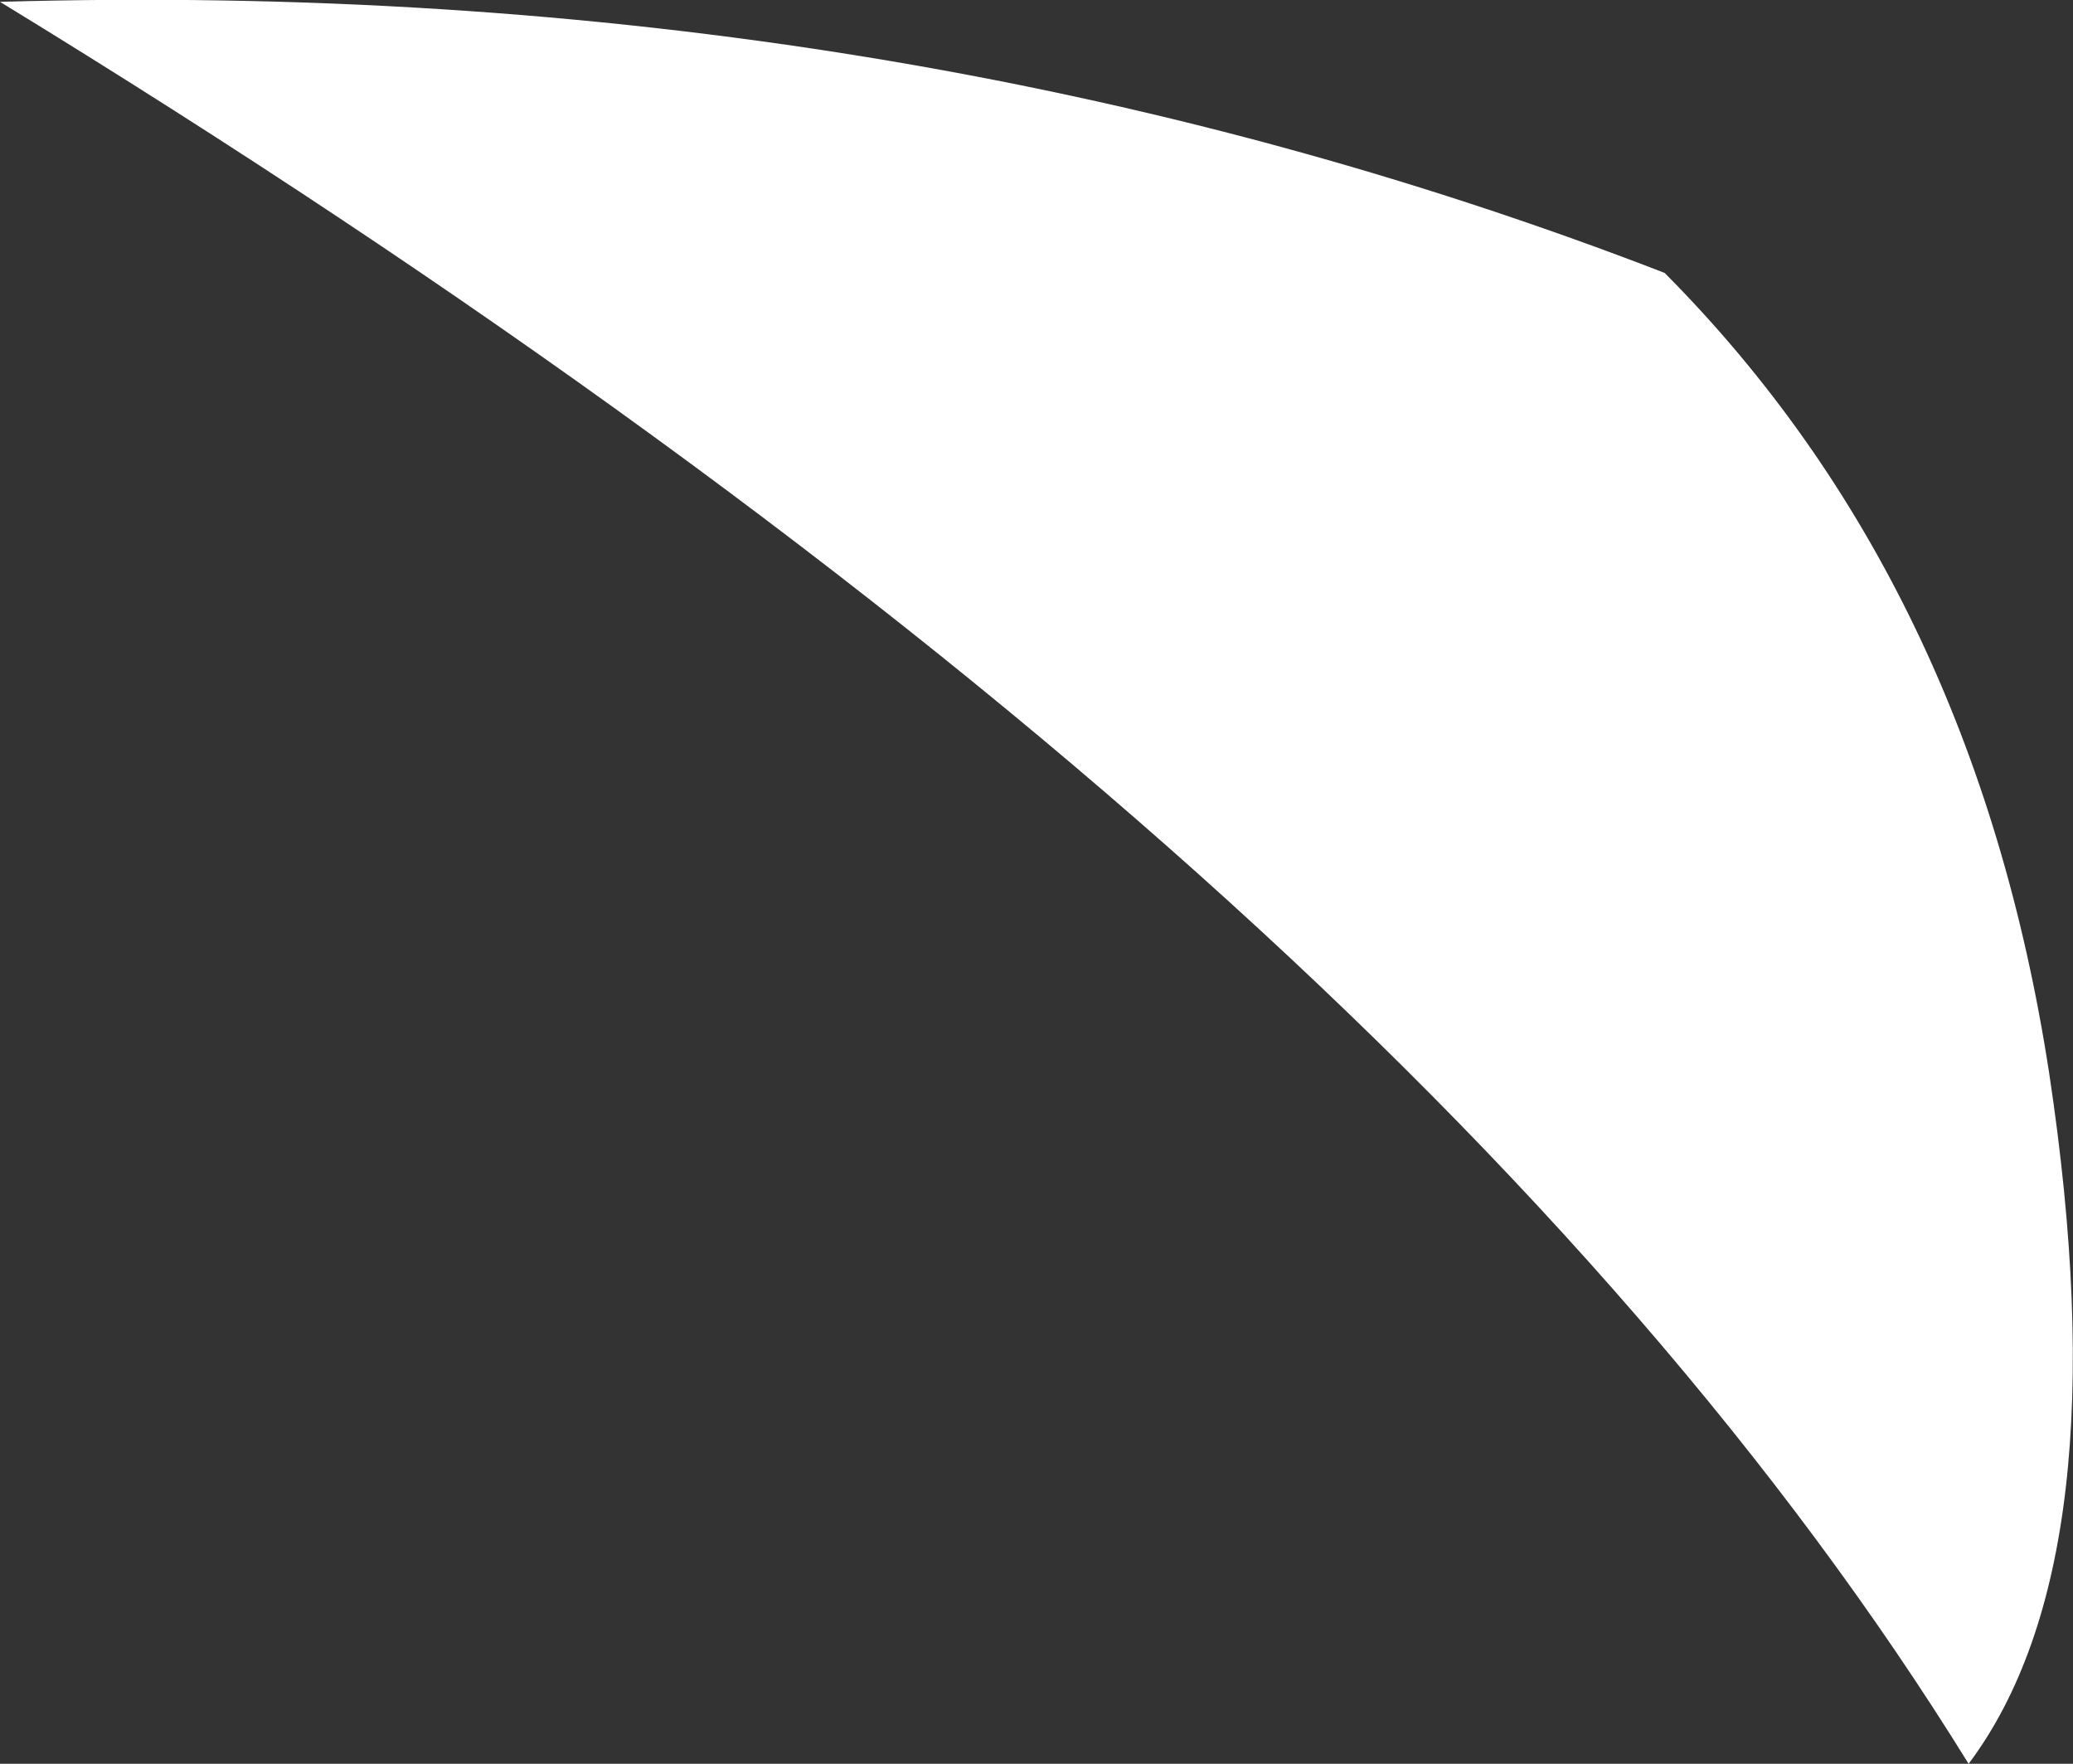<?xml version="1.0" encoding="UTF-8" standalone="no"?>
<svg xmlns:xlink="http://www.w3.org/1999/xlink" height="48.15px" width="56.6px" xmlns="http://www.w3.org/2000/svg">
  <rect width="100%" height="100%" fill="#333333" stroke="none"/>
  <g transform="matrix(1.0, 0.0, 0.0, 1.0, 28.2, 26.15)">
    <path d="M25.55 22.0 Q10.4 -2.5 -28.2 -26.1 -3.7 -26.8 17.25 -18.7 25.7 -10.2 27.75 3.15 29.75 16.4 25.55 22.0" fill="#ffffff" fill-rule="evenodd" stroke="none"/>
  </g>
</svg>
